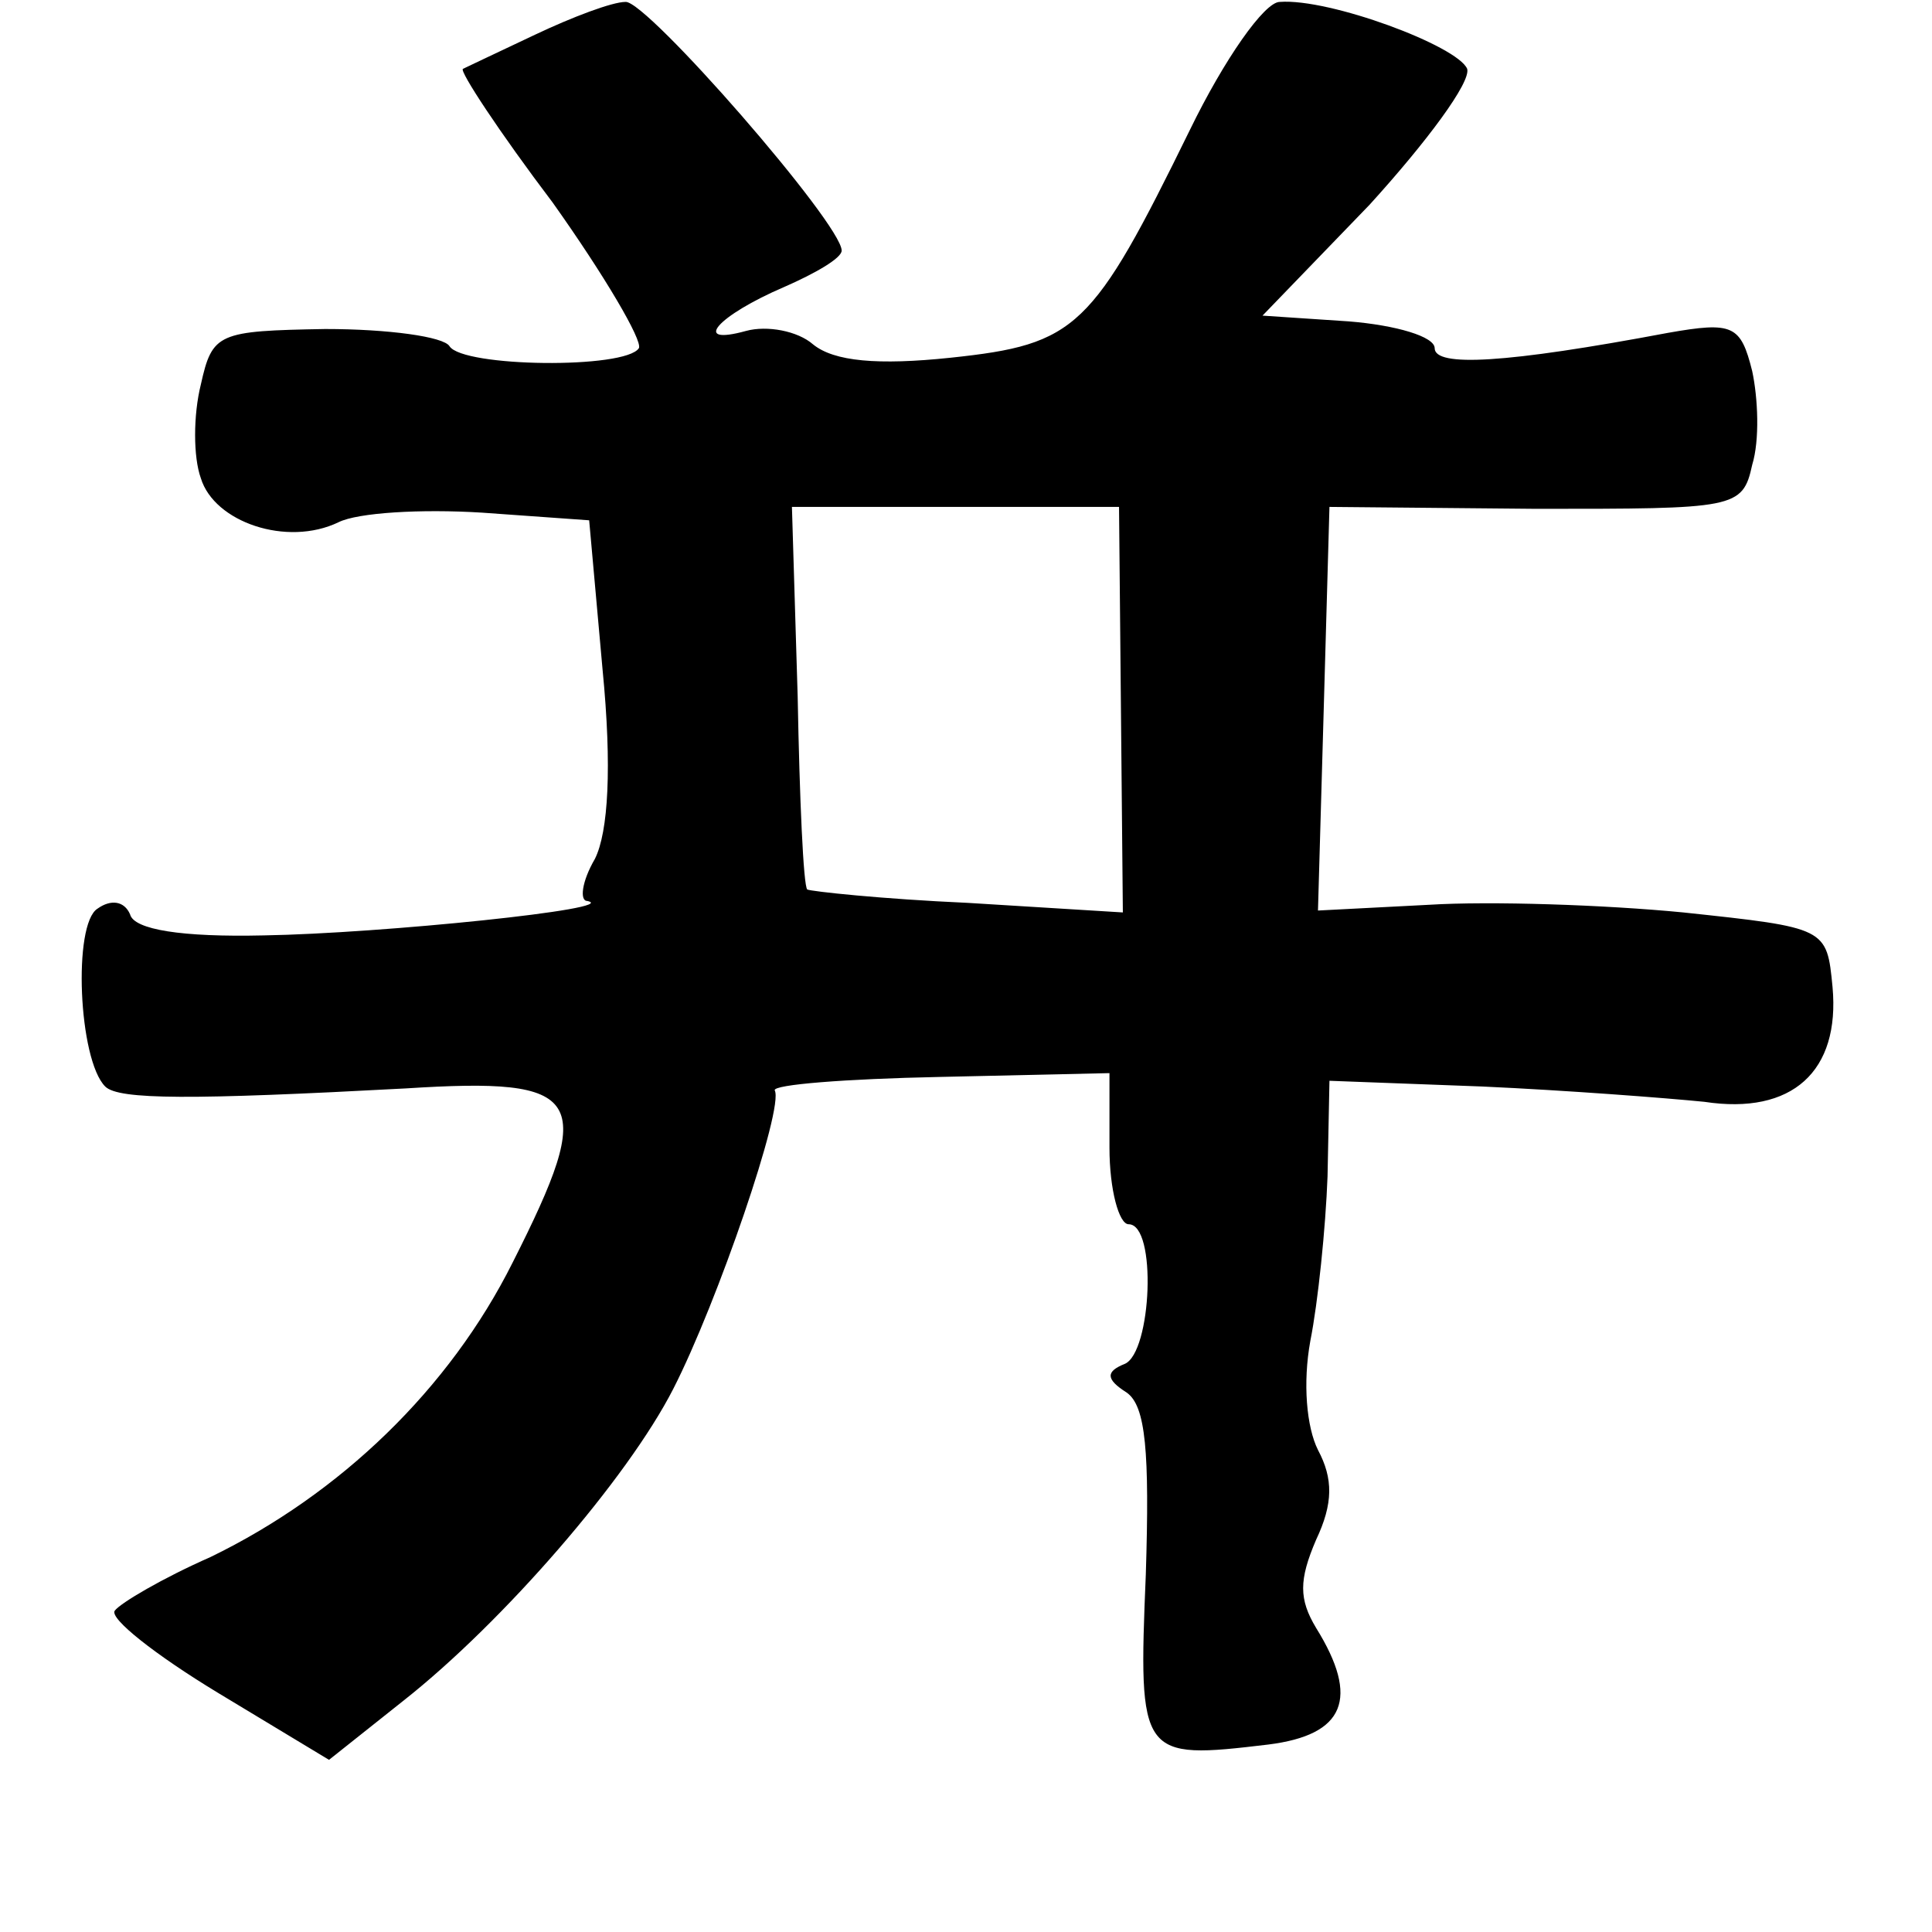 <?xml version="1.0" standalone="no"?>
<!DOCTYPE svg PUBLIC "-//W3C//DTD SVG 20010904//EN"
 "http://www.w3.org/TR/2001/REC-SVG-20010904/DTD/svg10.dtd">
<svg version="1.0" xmlns="http://www.w3.org/2000/svg"
 width="101pt" height="101pt" viewBox="0 0 101 101"
 preserveAspectRatio="xMidYMid meet">
<g transform="translate(0,101) scale(0.1,-0.1)"
fill="#000000" stroke="none">
<path d="M280 992 c-19 -9 -36 -17 -38 -18 -2 -1 19 -33 47 -70 27 -38 47 -72
45 -76 -7 -11 -92 -10 -99 1 -3 5 -32 9 -65 9 -56 -1 -59 -2 -65 -29 -4 -16
-4 -38 0 -49 7 -23 45 -36 72 -23 10 5 43 7 75 5 l56 -4 7 -78 c5 -51 3 -85
-4 -99 -7 -12 -8 -22 -4 -22 19 -4 -108 -17 -169 -18 -43 -1 -68 3 -70 11 -3
7 -10 8 -17 3 -13 -8 -10 -79 4 -93 7 -7 45 -7 157 -1 94 6 100 -4 56 -91 -33
-66 -90 -121 -158 -154 -25 -11 -47 -24 -50 -28 -3 -4 21 -23 54 -43 l58 -35
39 31 c52 41 117 116 141 163 23 45 58 147 53 156 -1 3 37 6 86 7 l89 2 0 -39
c0 -22 5 -40 10 -40 15 0 12 -67 -2 -73 -10 -4 -10 -8 1 -15 10 -7 12 -31 10
-95 -4 -96 -3 -97 64 -89 40 5 48 24 25 61 -9 15 -9 25 0 46 9 19 9 32 1 47
-6 12 -8 35 -4 57 4 20 8 59 9 86 l1 50 80 -3 c44 -2 96 -6 116 -8 46 -7 71
16 67 60 -3 31 -3 31 -78 39 -41 4 -101 6 -133 4 l-58 -3 3 105 3 106 108 -1
c104 0 108 0 113 23 4 13 3 35 0 49 -6 24 -10 26 -44 20 -85 -16 -122 -18
-122 -8 0 6 -20 12 -45 14 l-45 3 56 58 c30 33 53 64 51 71 -5 12 -72 37 -98
35 -8 0 -29 -30 -47 -67 -51 -104 -59 -112 -125 -119 -38 -4 -61 -2 -72 7 -8
7 -24 10 -35 7 -29 -8 -15 8 20 23 16 7 30 15 30 19 0 14 -102 131 -113 130
-7 0 -28 -8 -47 -17z m306 -353 l1 -106 -81 5 c-45 2 -82 6 -84 7 -2 2 -4 47
-5 101 l-3 99 86 0 85 0 1 -106z"/>
</g>
</svg>

